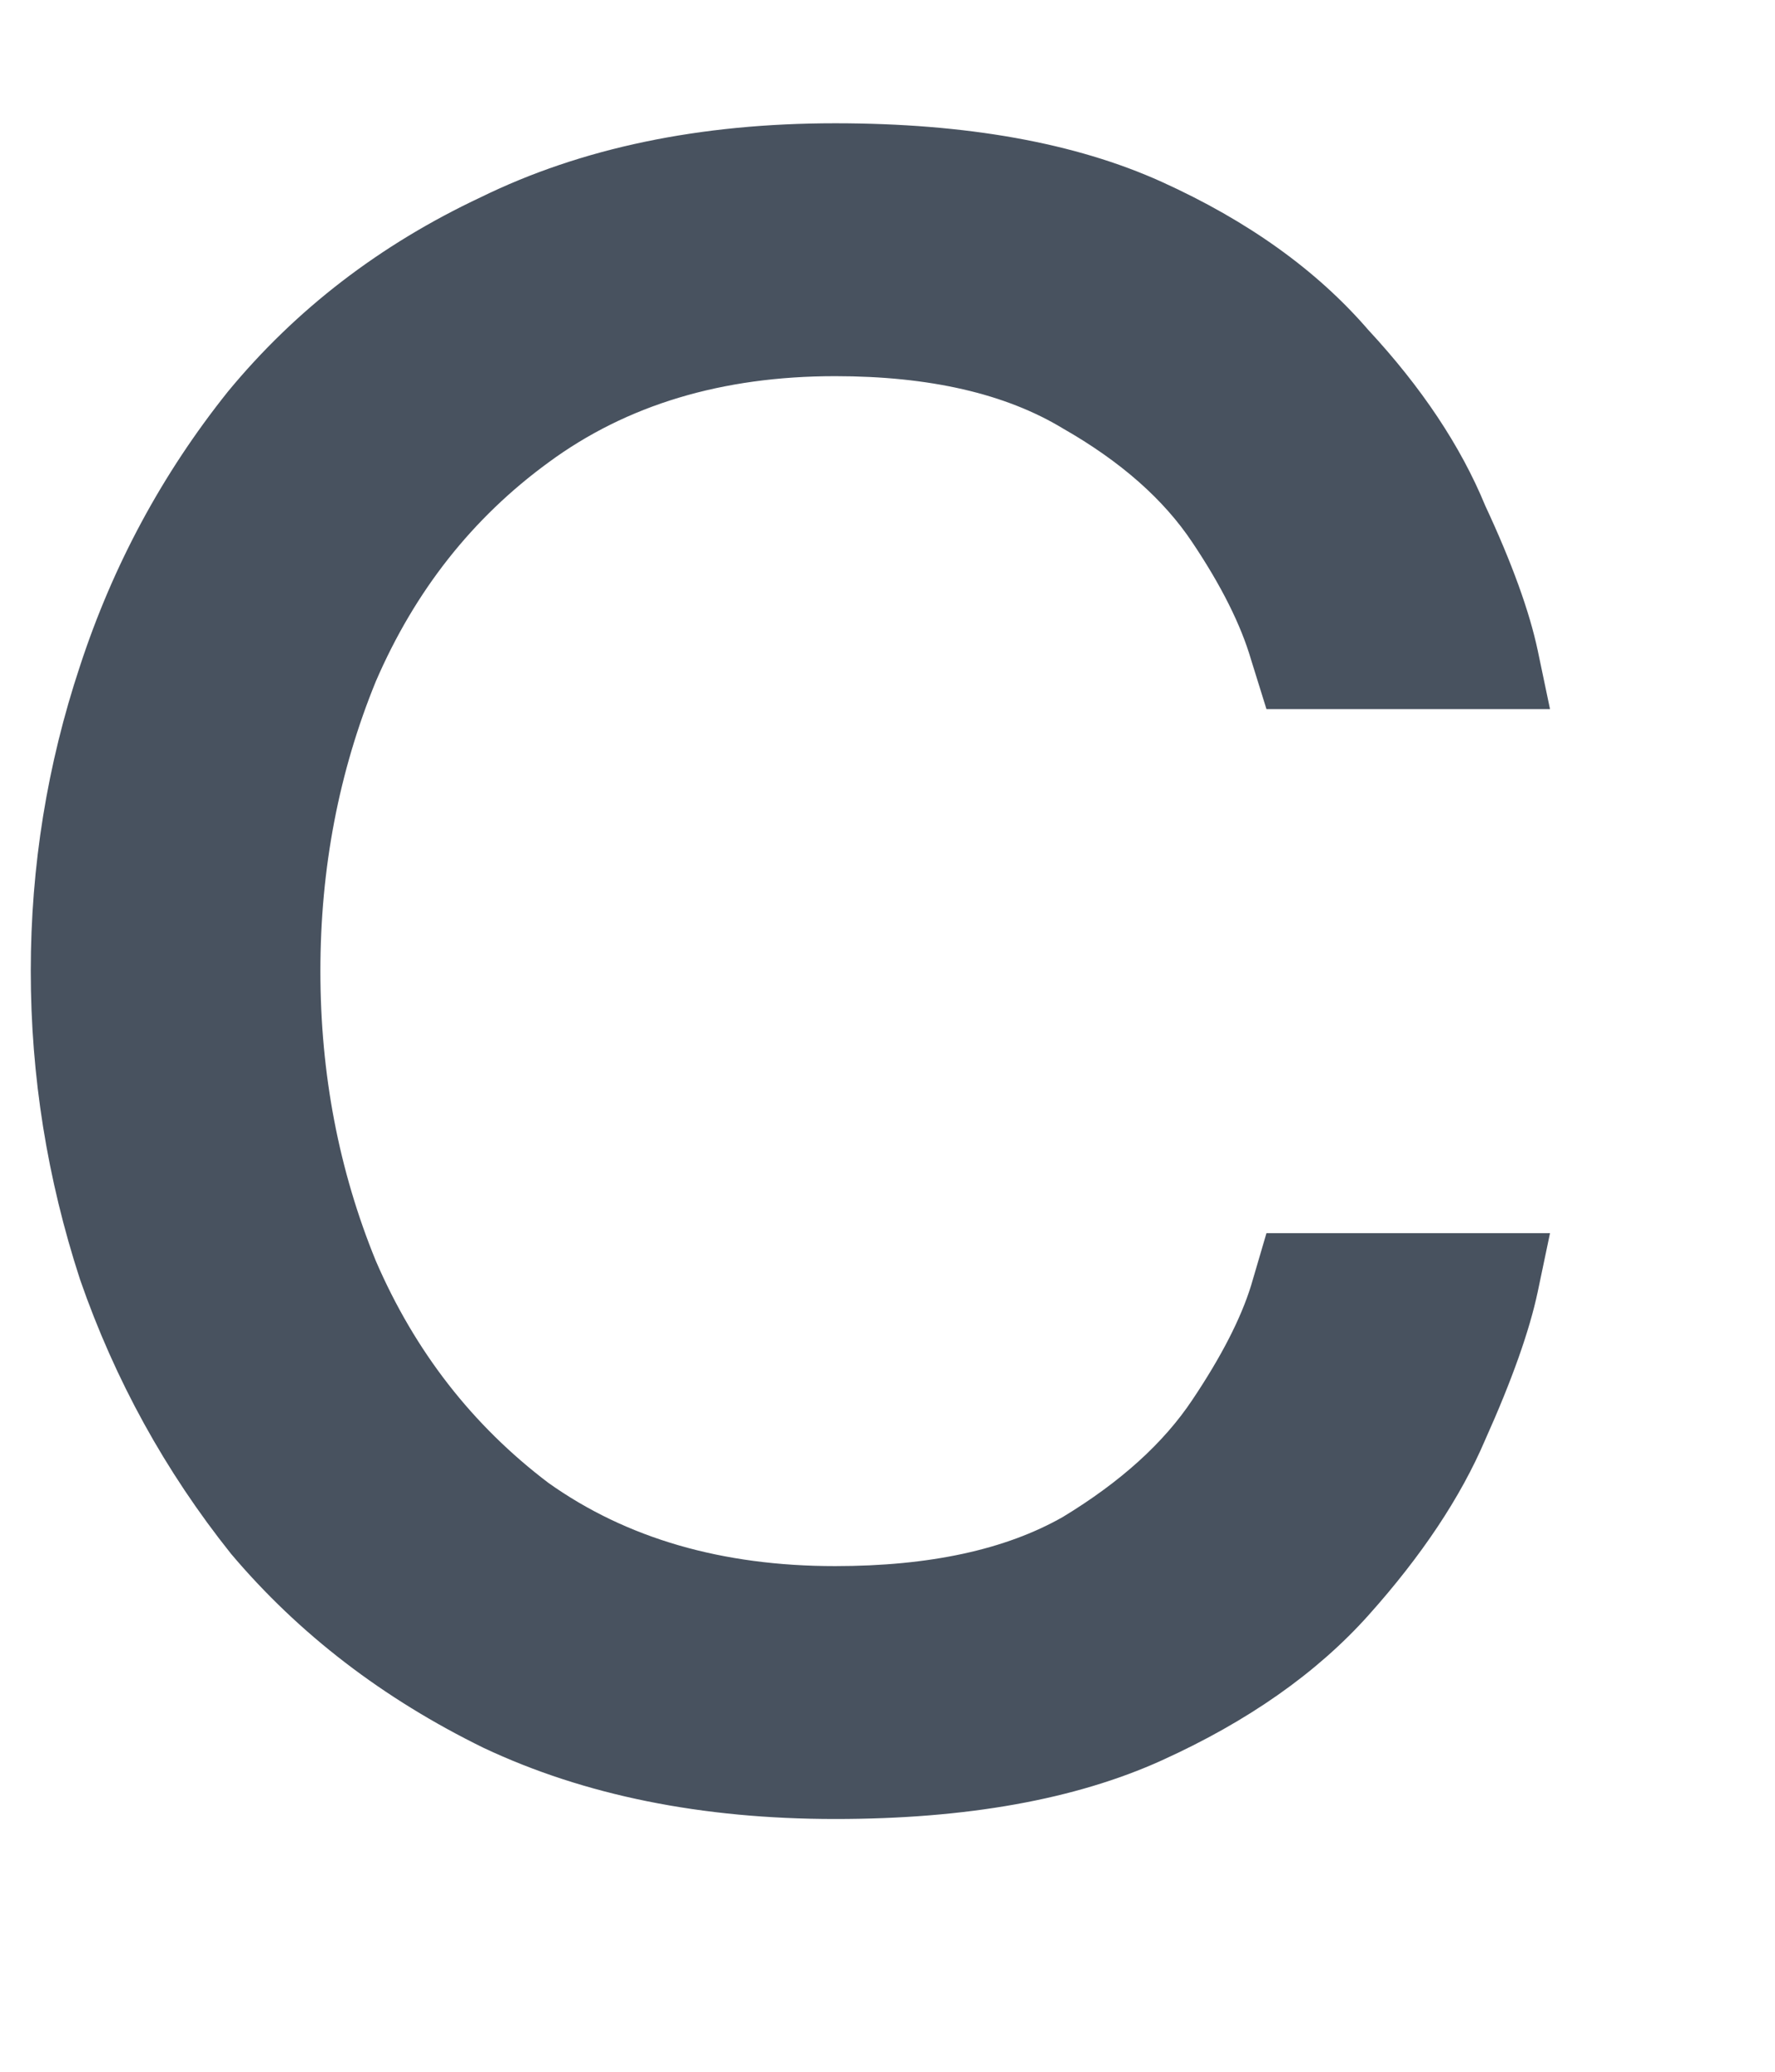 <svg width="12" height="14" viewBox="0 0 12 14" fill="none" xmlns="http://www.w3.org/2000/svg" xmlns:xlink="http://www.w3.org/1999/xlink">
<path d="M5.646,12.292C4.743,12.292 3.951,12.132 3.271,11.812C2.59,11.479 2.02,11.042 1.562,10.5C1.118,9.944 0.777,9.326 0.541,8.646C0.319,7.965 0.208,7.271 0.208,6.562C0.208,5.854 0.319,5.167 0.541,4.5C0.764,3.819 1.097,3.201 1.541,2.646C2,2.09 2.569,1.653 3.25,1.333C3.93,1 4.729,0.833 5.646,0.833C6.534,0.833 7.271,0.965 7.854,1.229C8.437,1.493 8.902,1.826 9.25,2.229C9.611,2.618 9.875,3.014 10.041,3.417C10.222,3.805 10.34,4.132 10.396,4.396C10.451,4.66 10.479,4.792 10.479,4.792L8.562,4.792C8.562,4.792 8.527,4.68 8.458,4.458C8.389,4.222 8.257,3.958 8.062,3.667C7.868,3.375 7.576,3.118 7.187,2.896C6.798,2.66 6.284,2.542 5.646,2.542C4.882,2.542 4.236,2.736 3.708,3.125C3.194,3.5 2.805,3.993 2.541,4.604C2.291,5.215 2.166,5.868 2.166,6.562C2.166,7.257 2.291,7.91 2.541,8.521C2.805,9.132 3.194,9.632 3.708,10.021C4.236,10.396 4.882,10.583 5.646,10.583C6.284,10.583 6.798,10.472 7.187,10.25C7.576,10.014 7.868,9.75 8.062,9.458C8.257,9.167 8.389,8.91 8.458,8.687C8.527,8.451 8.562,8.333 8.562,8.333L10.479,8.333C10.479,8.333 10.451,8.465 10.396,8.729C10.34,8.993 10.222,9.326 10.041,9.729C9.875,10.118 9.611,10.514 9.25,10.917C8.902,11.305 8.437,11.632 7.854,11.896C7.271,12.16 6.534,12.292 5.646,12.292Z" fill="#48525F"/>
</svg>
